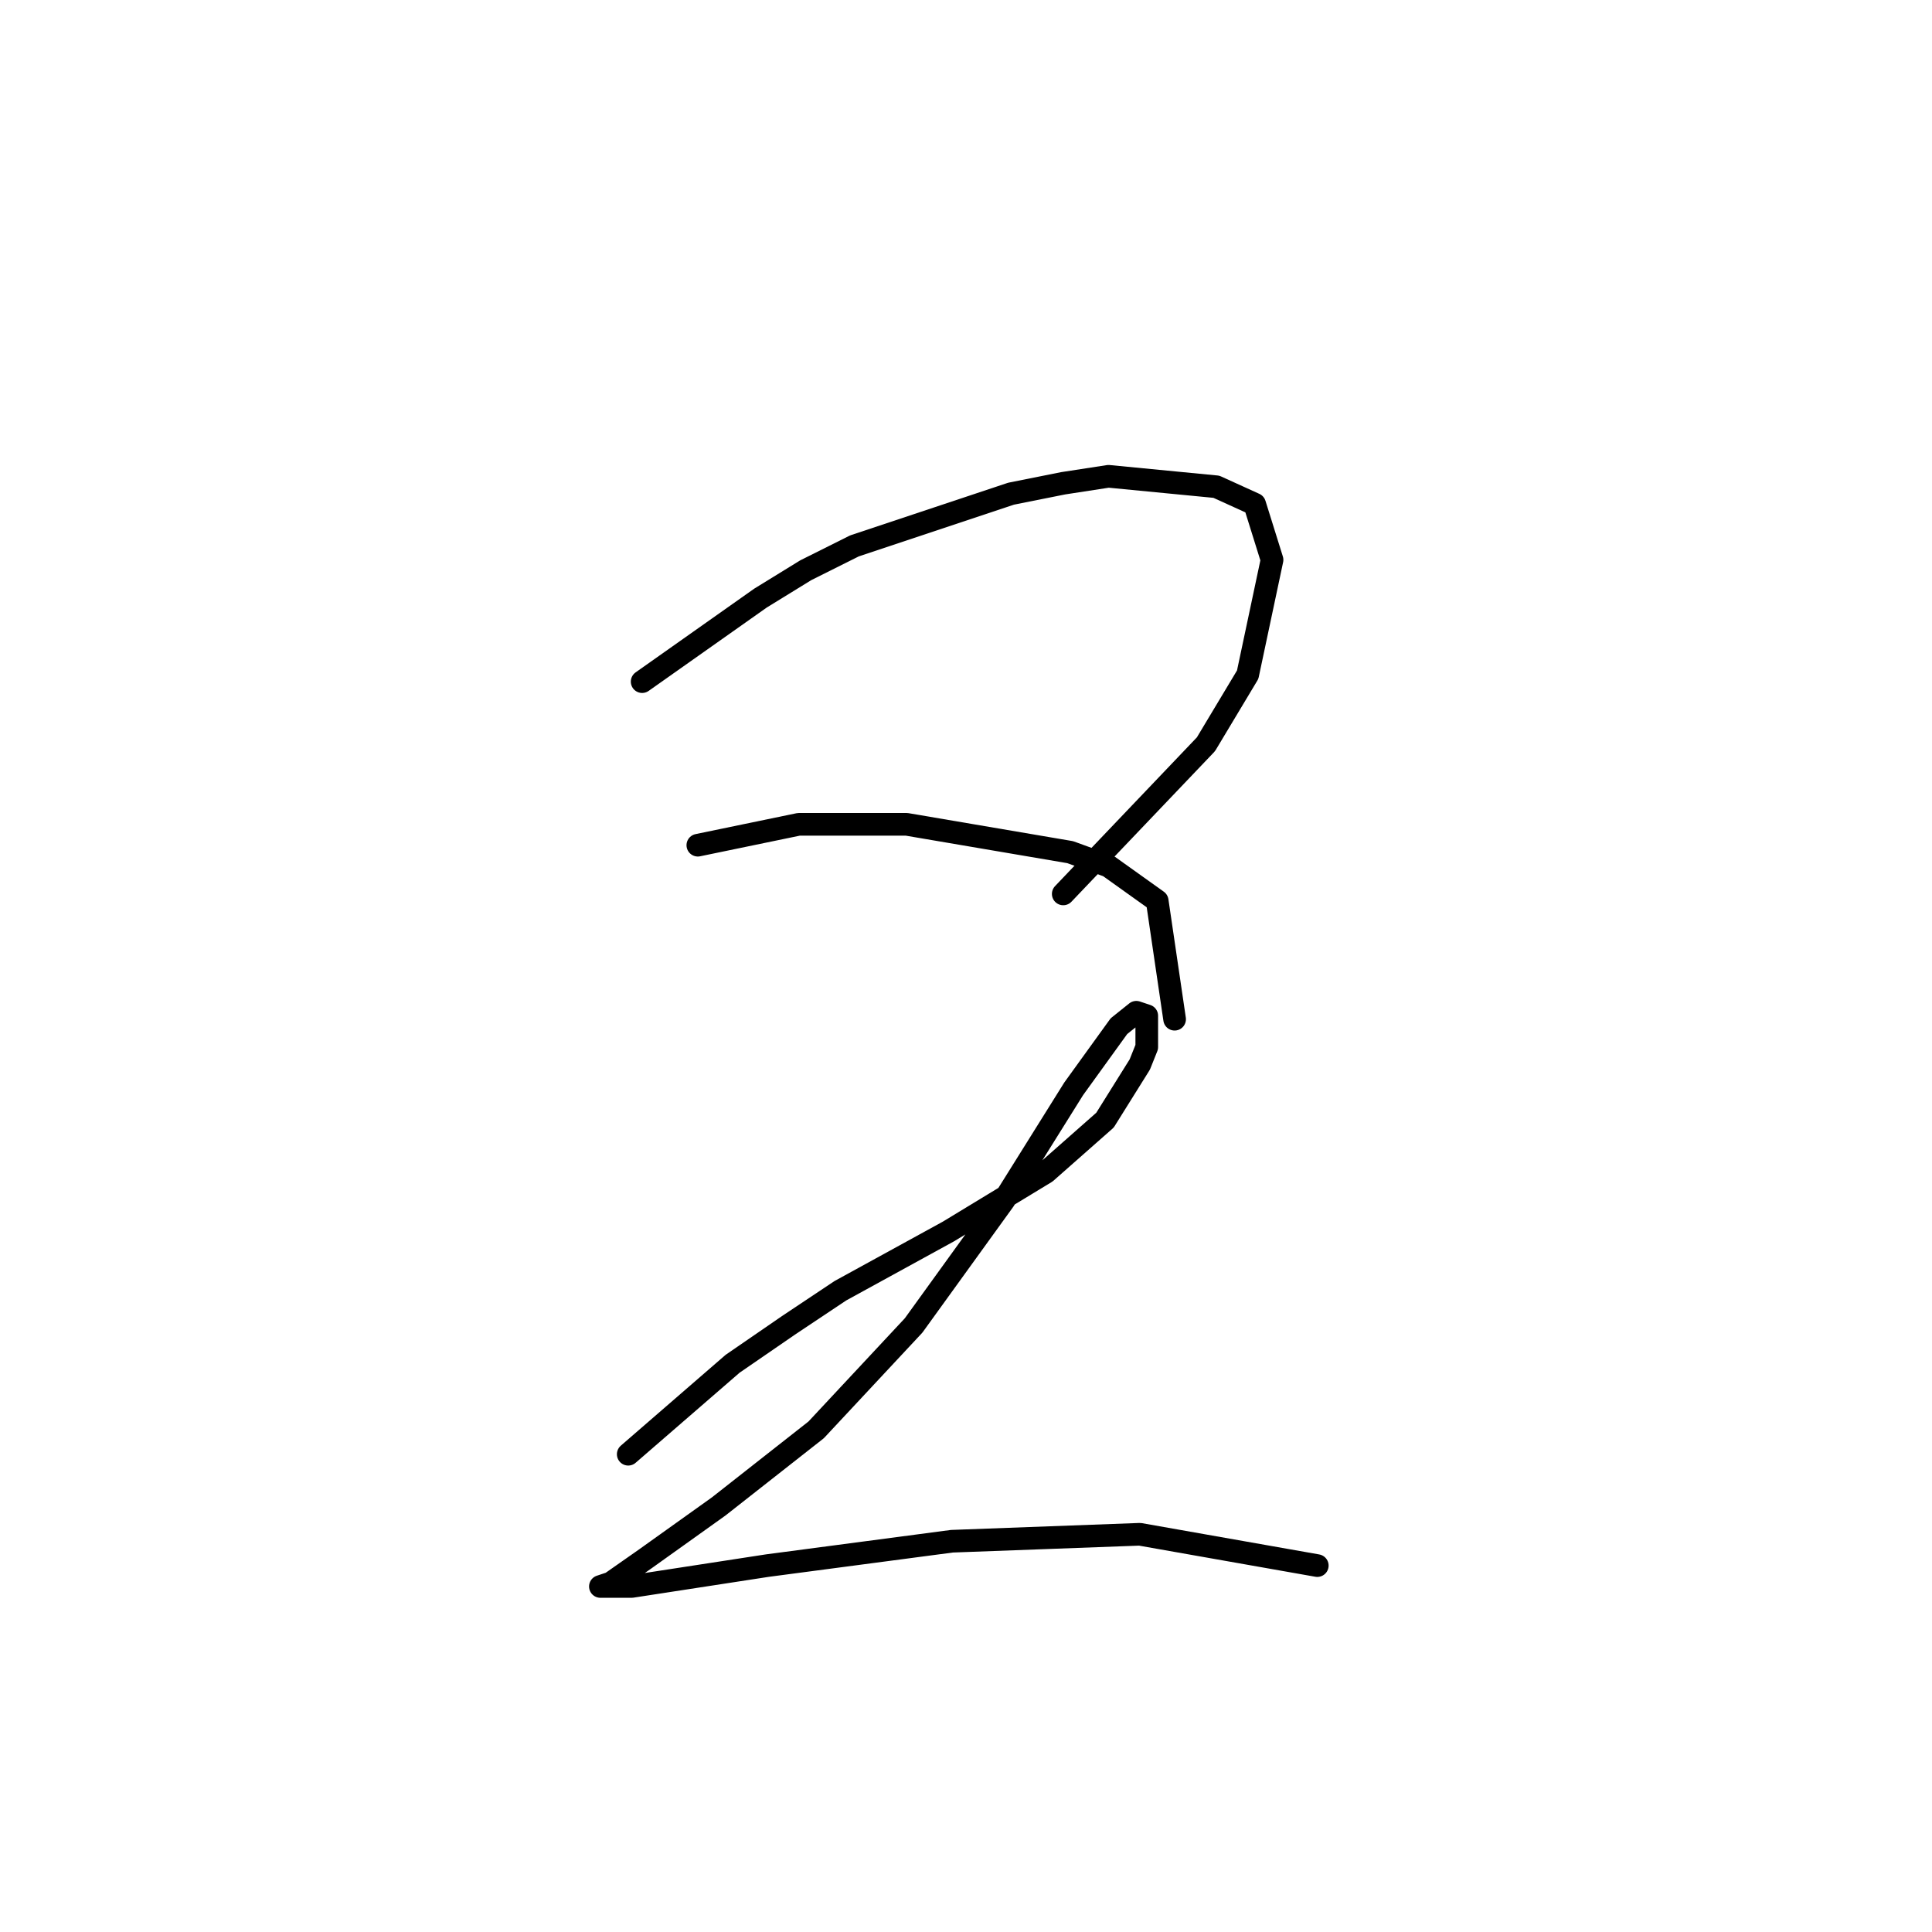 <?xml version="1.0" standalone="no"?>
    <svg width="256" height="256" xmlns="http://www.w3.org/2000/svg" version="1.1">
    <polyline stroke="black" stroke-width="3" stroke-linecap="round" fill="transparent" stroke-linejoin="round" points="85.087 90.321 100.766 79.253 106.761 75.564 113.217 72.336 133.968 65.419 140.885 64.036 146.88 63.113 161.175 64.497 166.248 66.803 168.553 74.181 165.325 89.398 159.792 98.621 140.885 118.45 140.885 118.45 " />
        <polyline stroke="black" stroke-width="3" stroke-linecap="round" fill="transparent" stroke-linejoin="round" points="92.466 111.994 105.839 109.227 120.134 109.227 141.807 112.916 146.88 114.761 153.336 119.372 155.642 135.051 155.642 135.051 " />
        <polyline stroke="black" stroke-width="3" stroke-linecap="round" fill="transparent" stroke-linejoin="round" points="83.243 192.693 97.077 180.704 104.455 175.631 111.372 171.02 125.668 163.18 138.579 155.341 146.419 148.424 151.03 141.046 151.952 138.74 151.952 134.59 150.569 134.129 148.263 135.973 142.269 144.274 133.046 159.03 121.056 175.631 108.144 189.465 95.232 199.61 85.549 206.527 80.937 209.755 79.554 210.216 83.704 210.216 101.688 207.45 126.129 204.222 151.03 203.299 174.548 207.45 174.548 207.45 " />
        </svg>